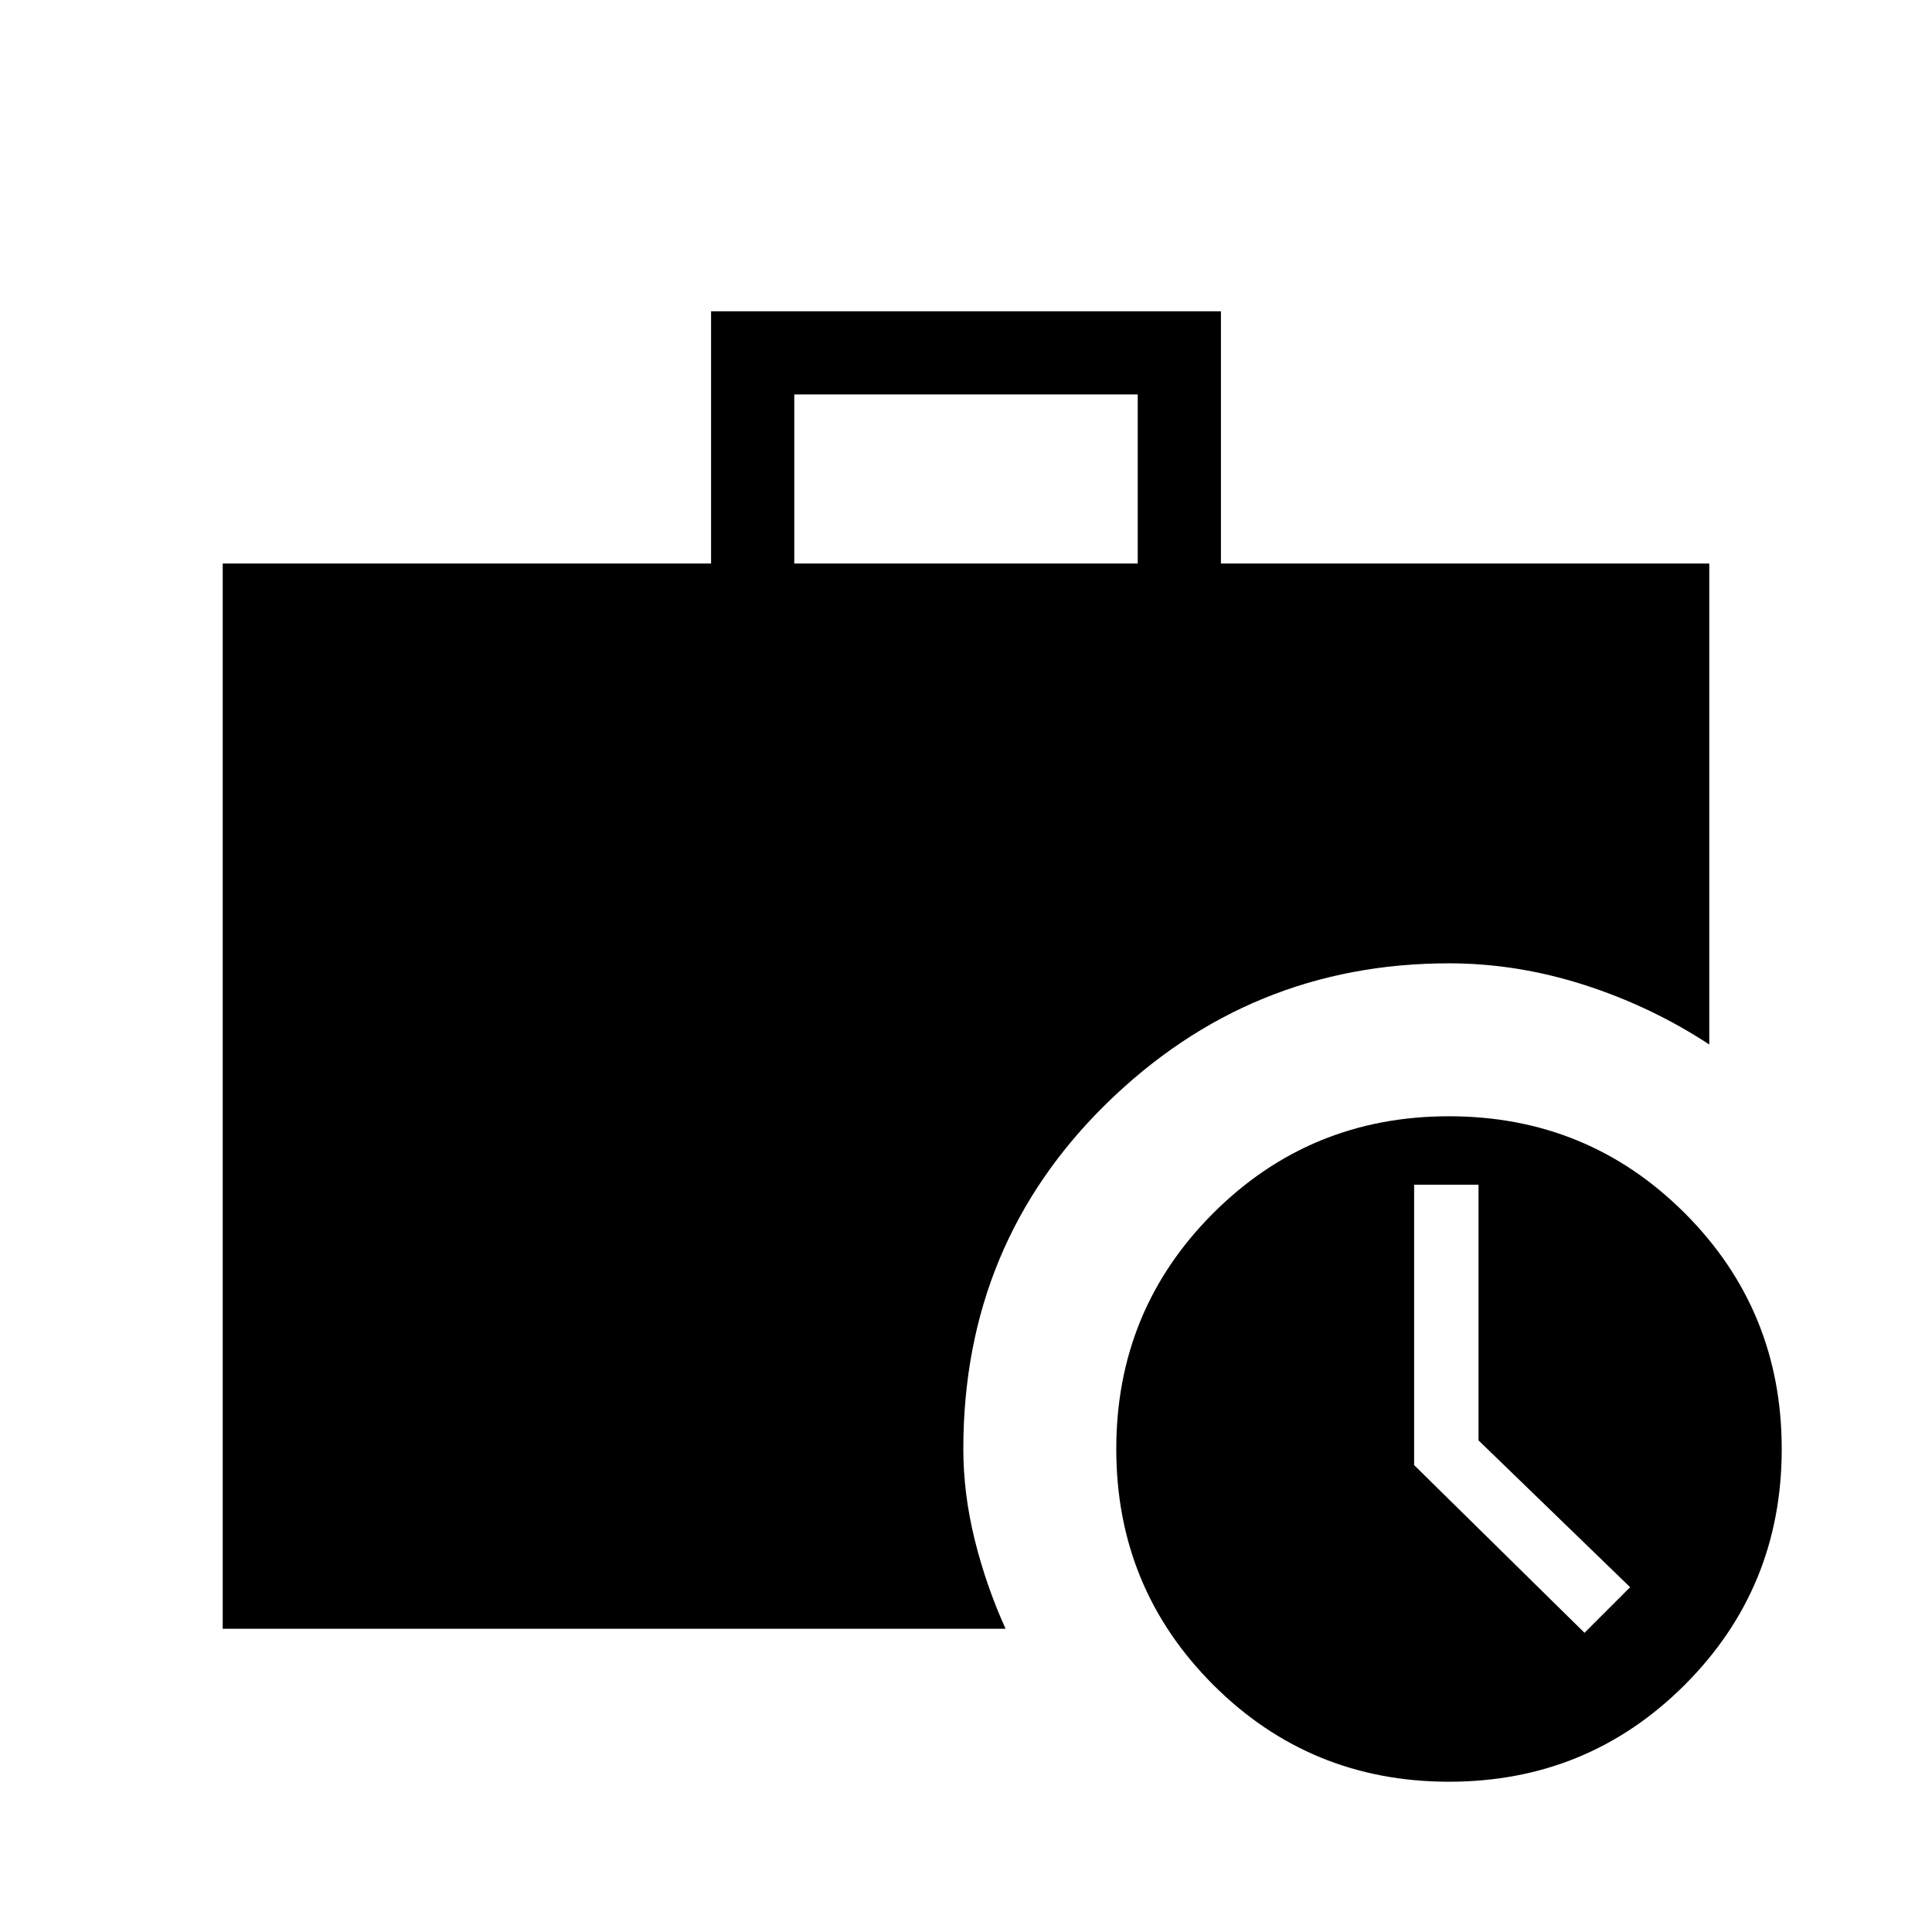 <svg xmlns="http://www.w3.org/2000/svg" height="40" viewBox="0 -960 960 960" width="40"><path d="M787.33-148.67 810-171.33l-75.33-72.95v-127.05h-32V-232l84.66 83.33ZM394.67-680h170.66v-84H394.67v84ZM720-74.67q-69 0-117.17-48.16Q554.67-171 554.67-240t48.16-117.17Q651-405.33 720-405.33t117.17 48.16Q885.33-309 885.33-240t-48.16 117.17Q789-74.67 720-74.67Zm-609.33-76V-680h242.66v-125.33h253.34V-680h242.66v239q-29-19-62.33-29.67-33.33-10.66-67-10.66-99 0-170.17 69.66Q478.67-342 478.67-240q0 22.18 5.66 45.09Q490-172 499.67-150.67h-389Z"/></svg>